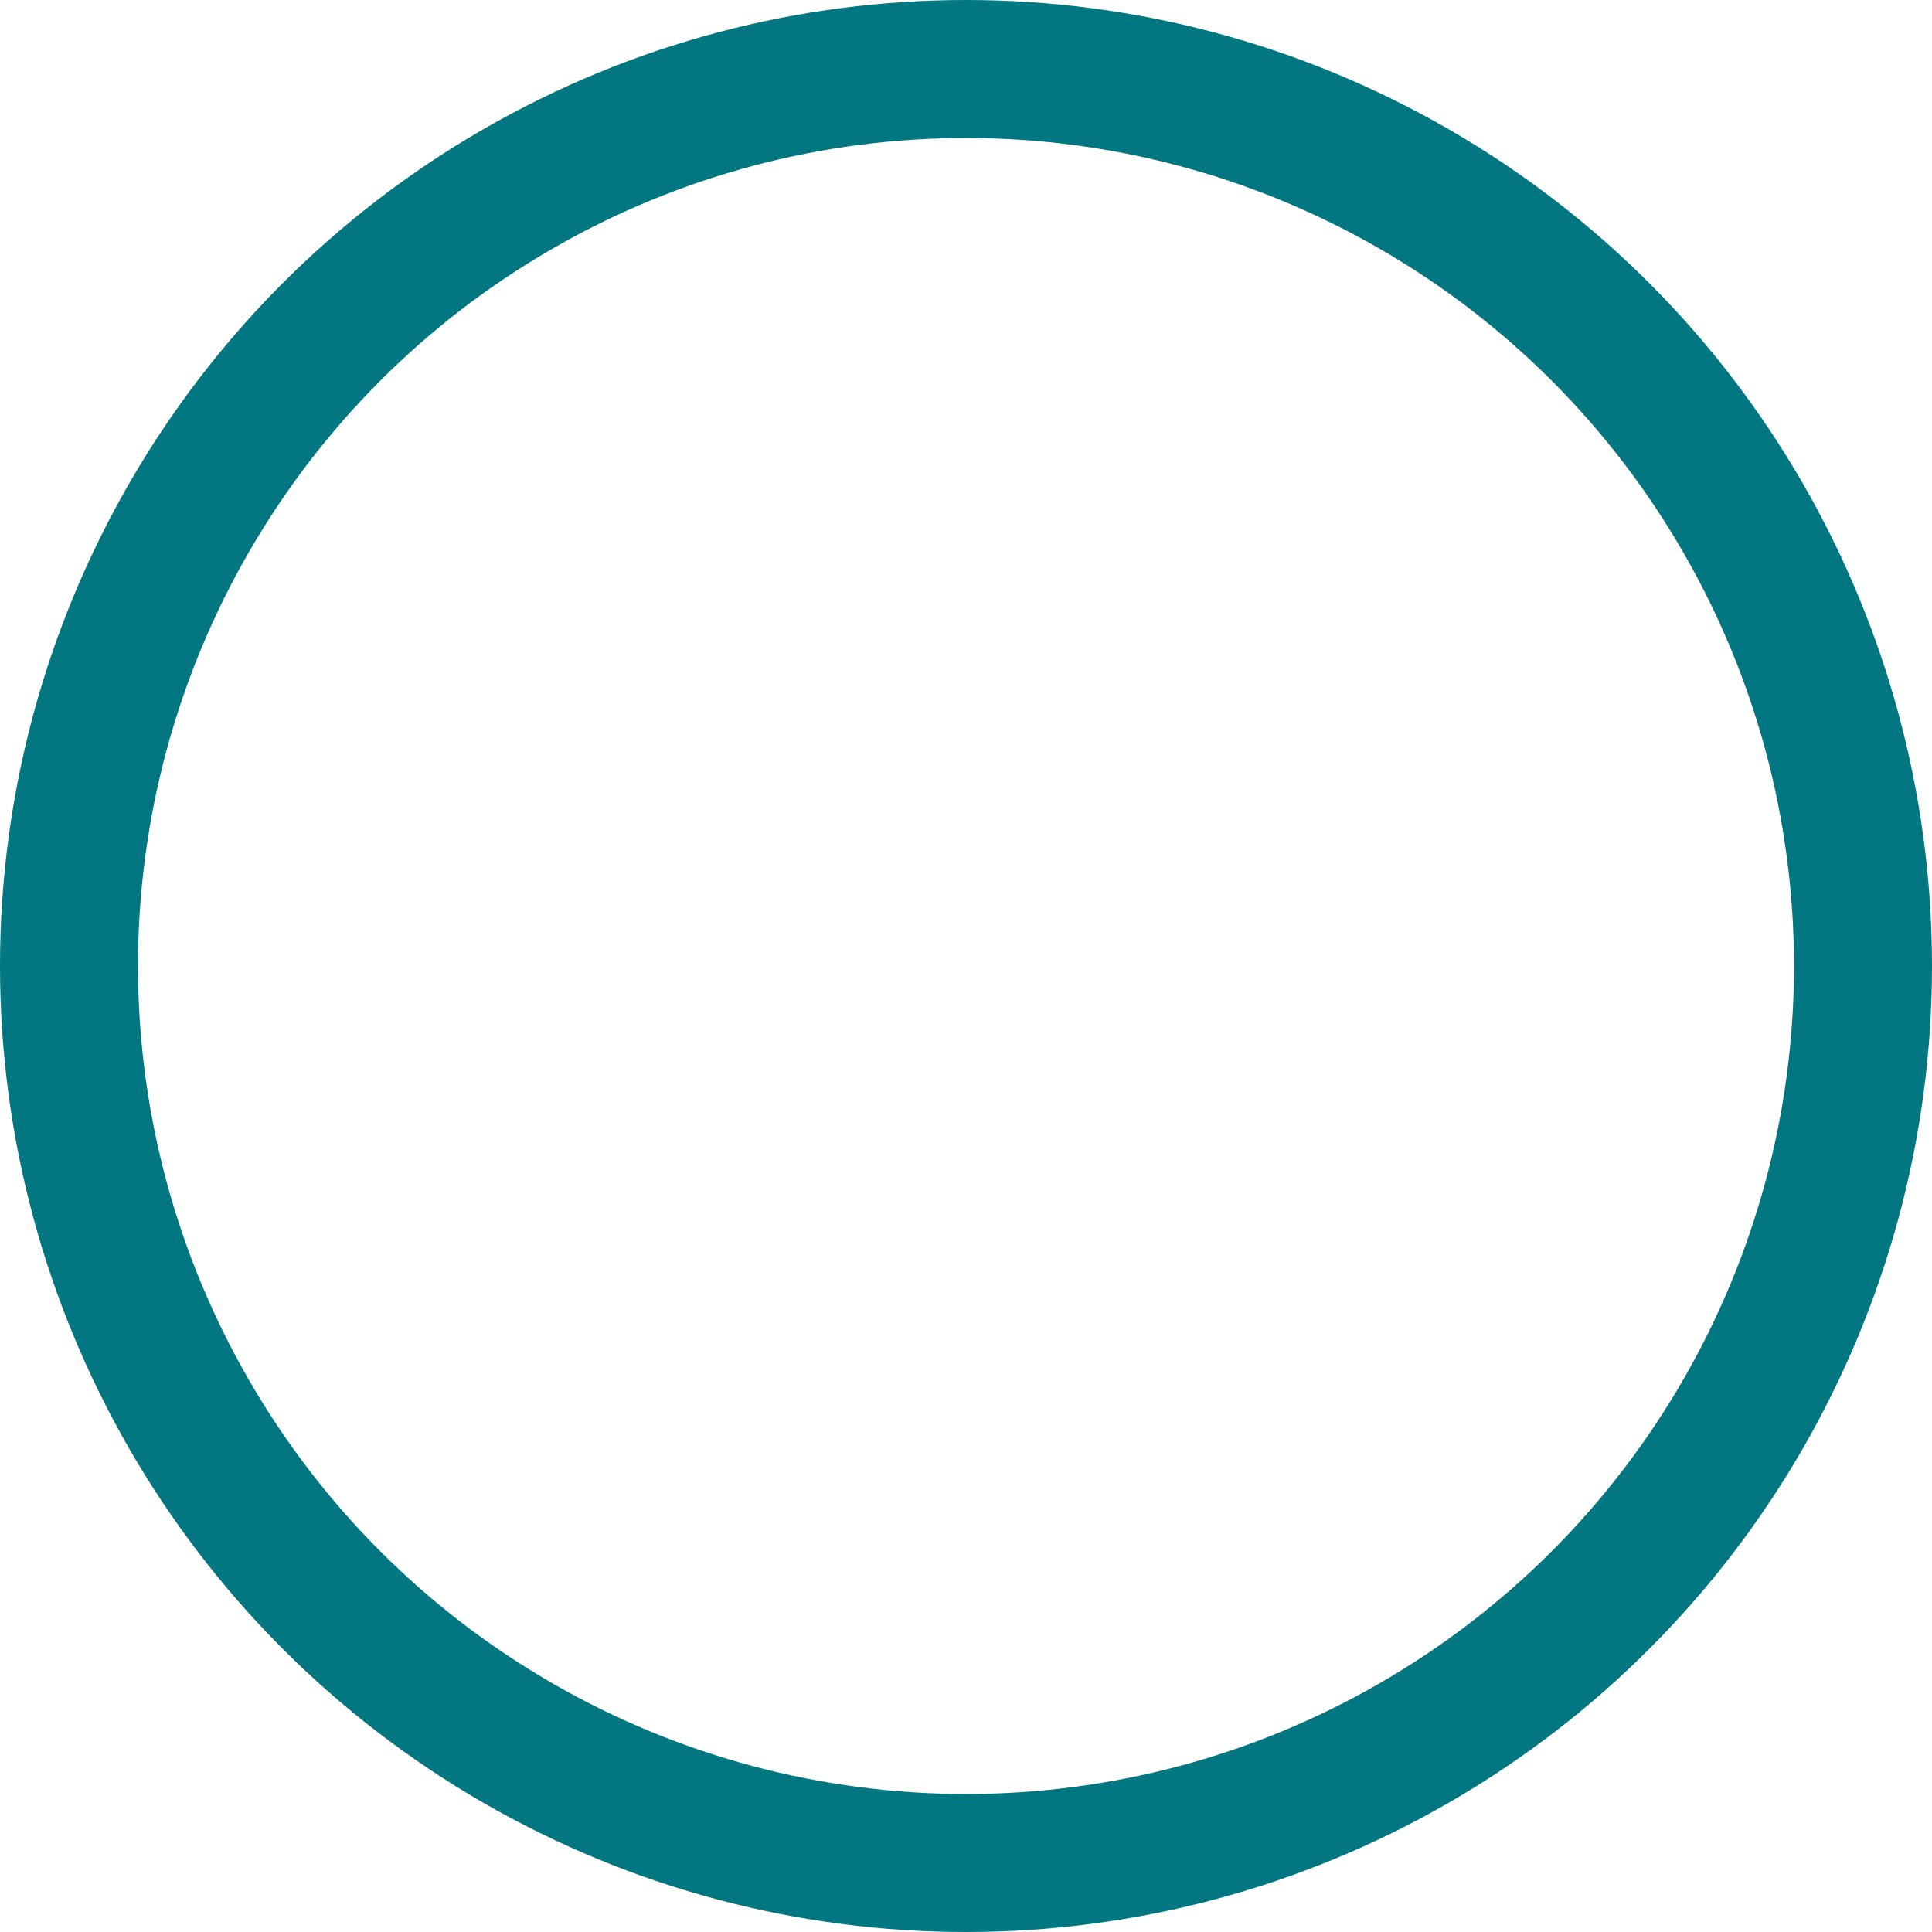 <svg id="구성_요소_18_1" data-name="구성 요소 18 – 1" xmlns="http://www.w3.org/2000/svg" width="28" height="28" viewBox="0 0 28 28">
  <g id="타원_808" data-name="타원 808" fill="none" stroke="#037781" stroke-width="2">
    <circle cx="14" cy="14" r="14" stroke="none"/>
    <circle cx="14" cy="14" r="13" fill="none"/>
  </g>
</svg>
